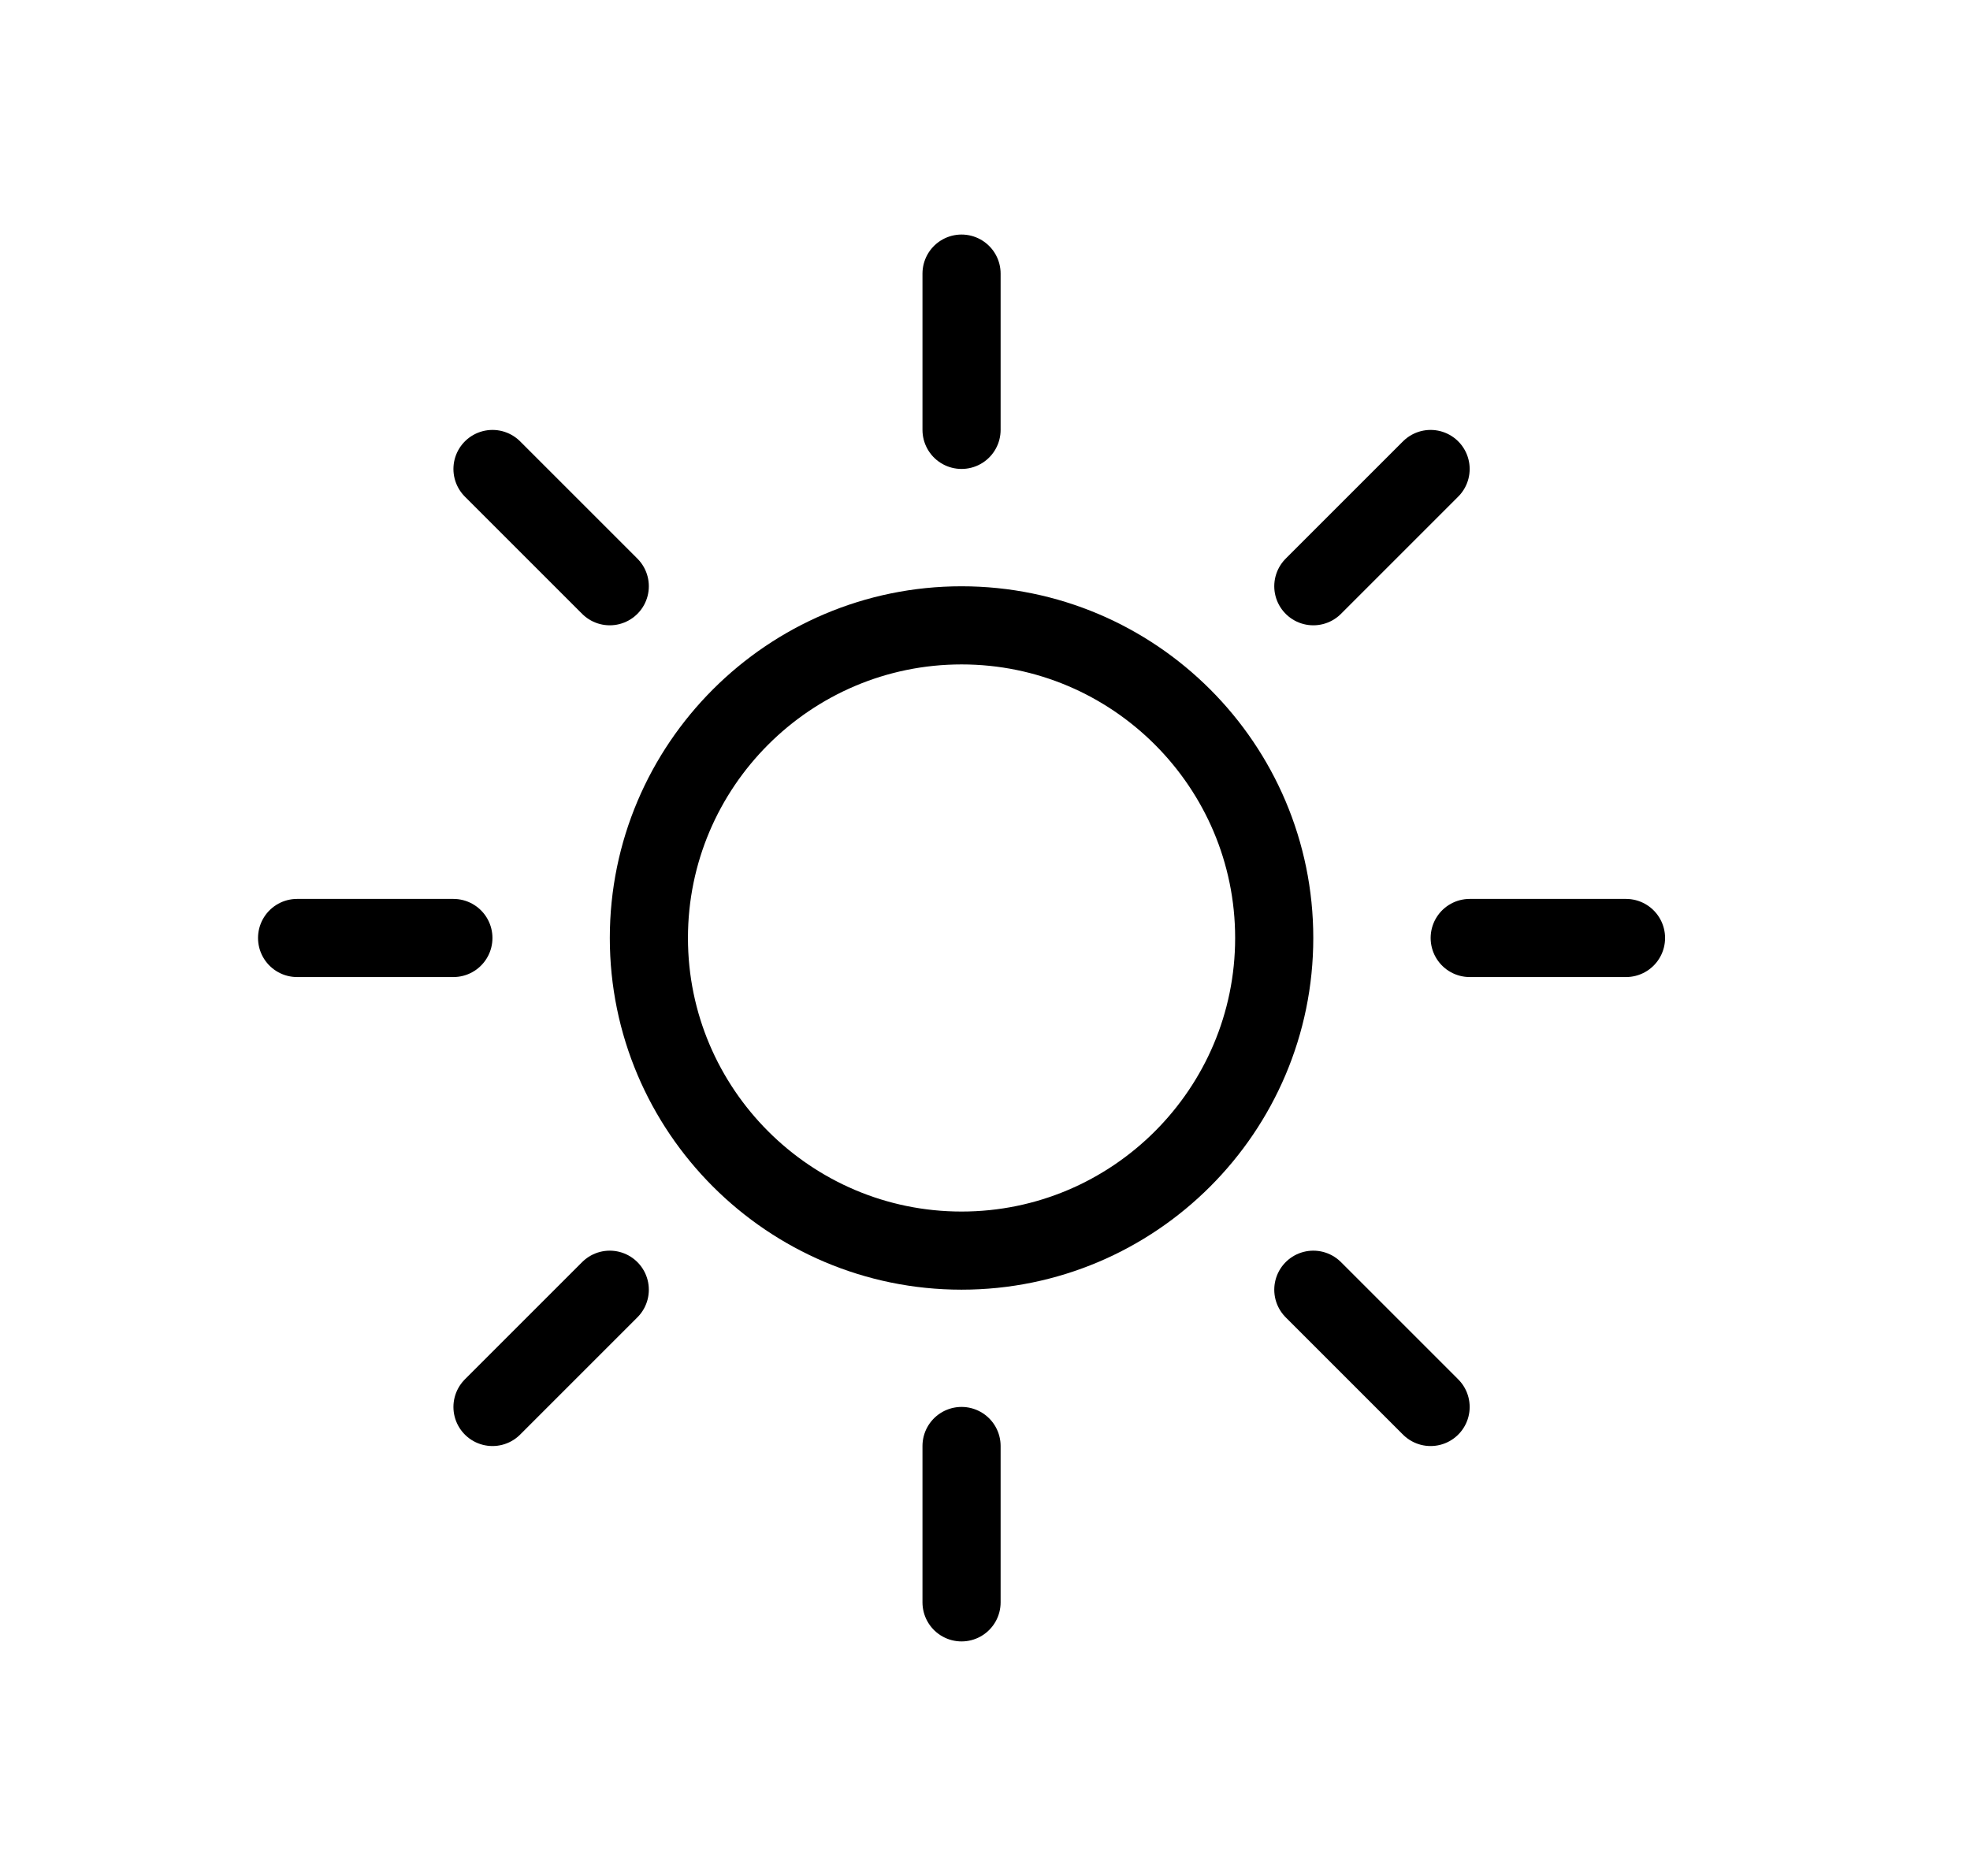 <svg viewBox="0 0 21 20" fill="none" xmlns="http://www.w3.org/2000/svg">
    <path
        d="M10.25 13.333C8.412 13.333 6.917 11.838 6.917 10C6.917 8.162 8.412 6.667 10.25 6.667C12.088 6.667 13.583 8.162 13.583 10C13.583 11.838 12.088 13.333 10.25 13.333Z"
        stroke="currentColor" stroke-width="0.833" />
    <path
        d="M10.25 2.917V4.583M17.333 10H15.667M4.833 10H3.167M10.25 15.416V17.083M14 6.25L15.25 5M5.25 15L6.5 13.75M5.25 5L6.5 6.25M14 13.75L15.25 15"
        stroke="currentColor" stroke-width="0.833" stroke-linecap="round" />
</svg>